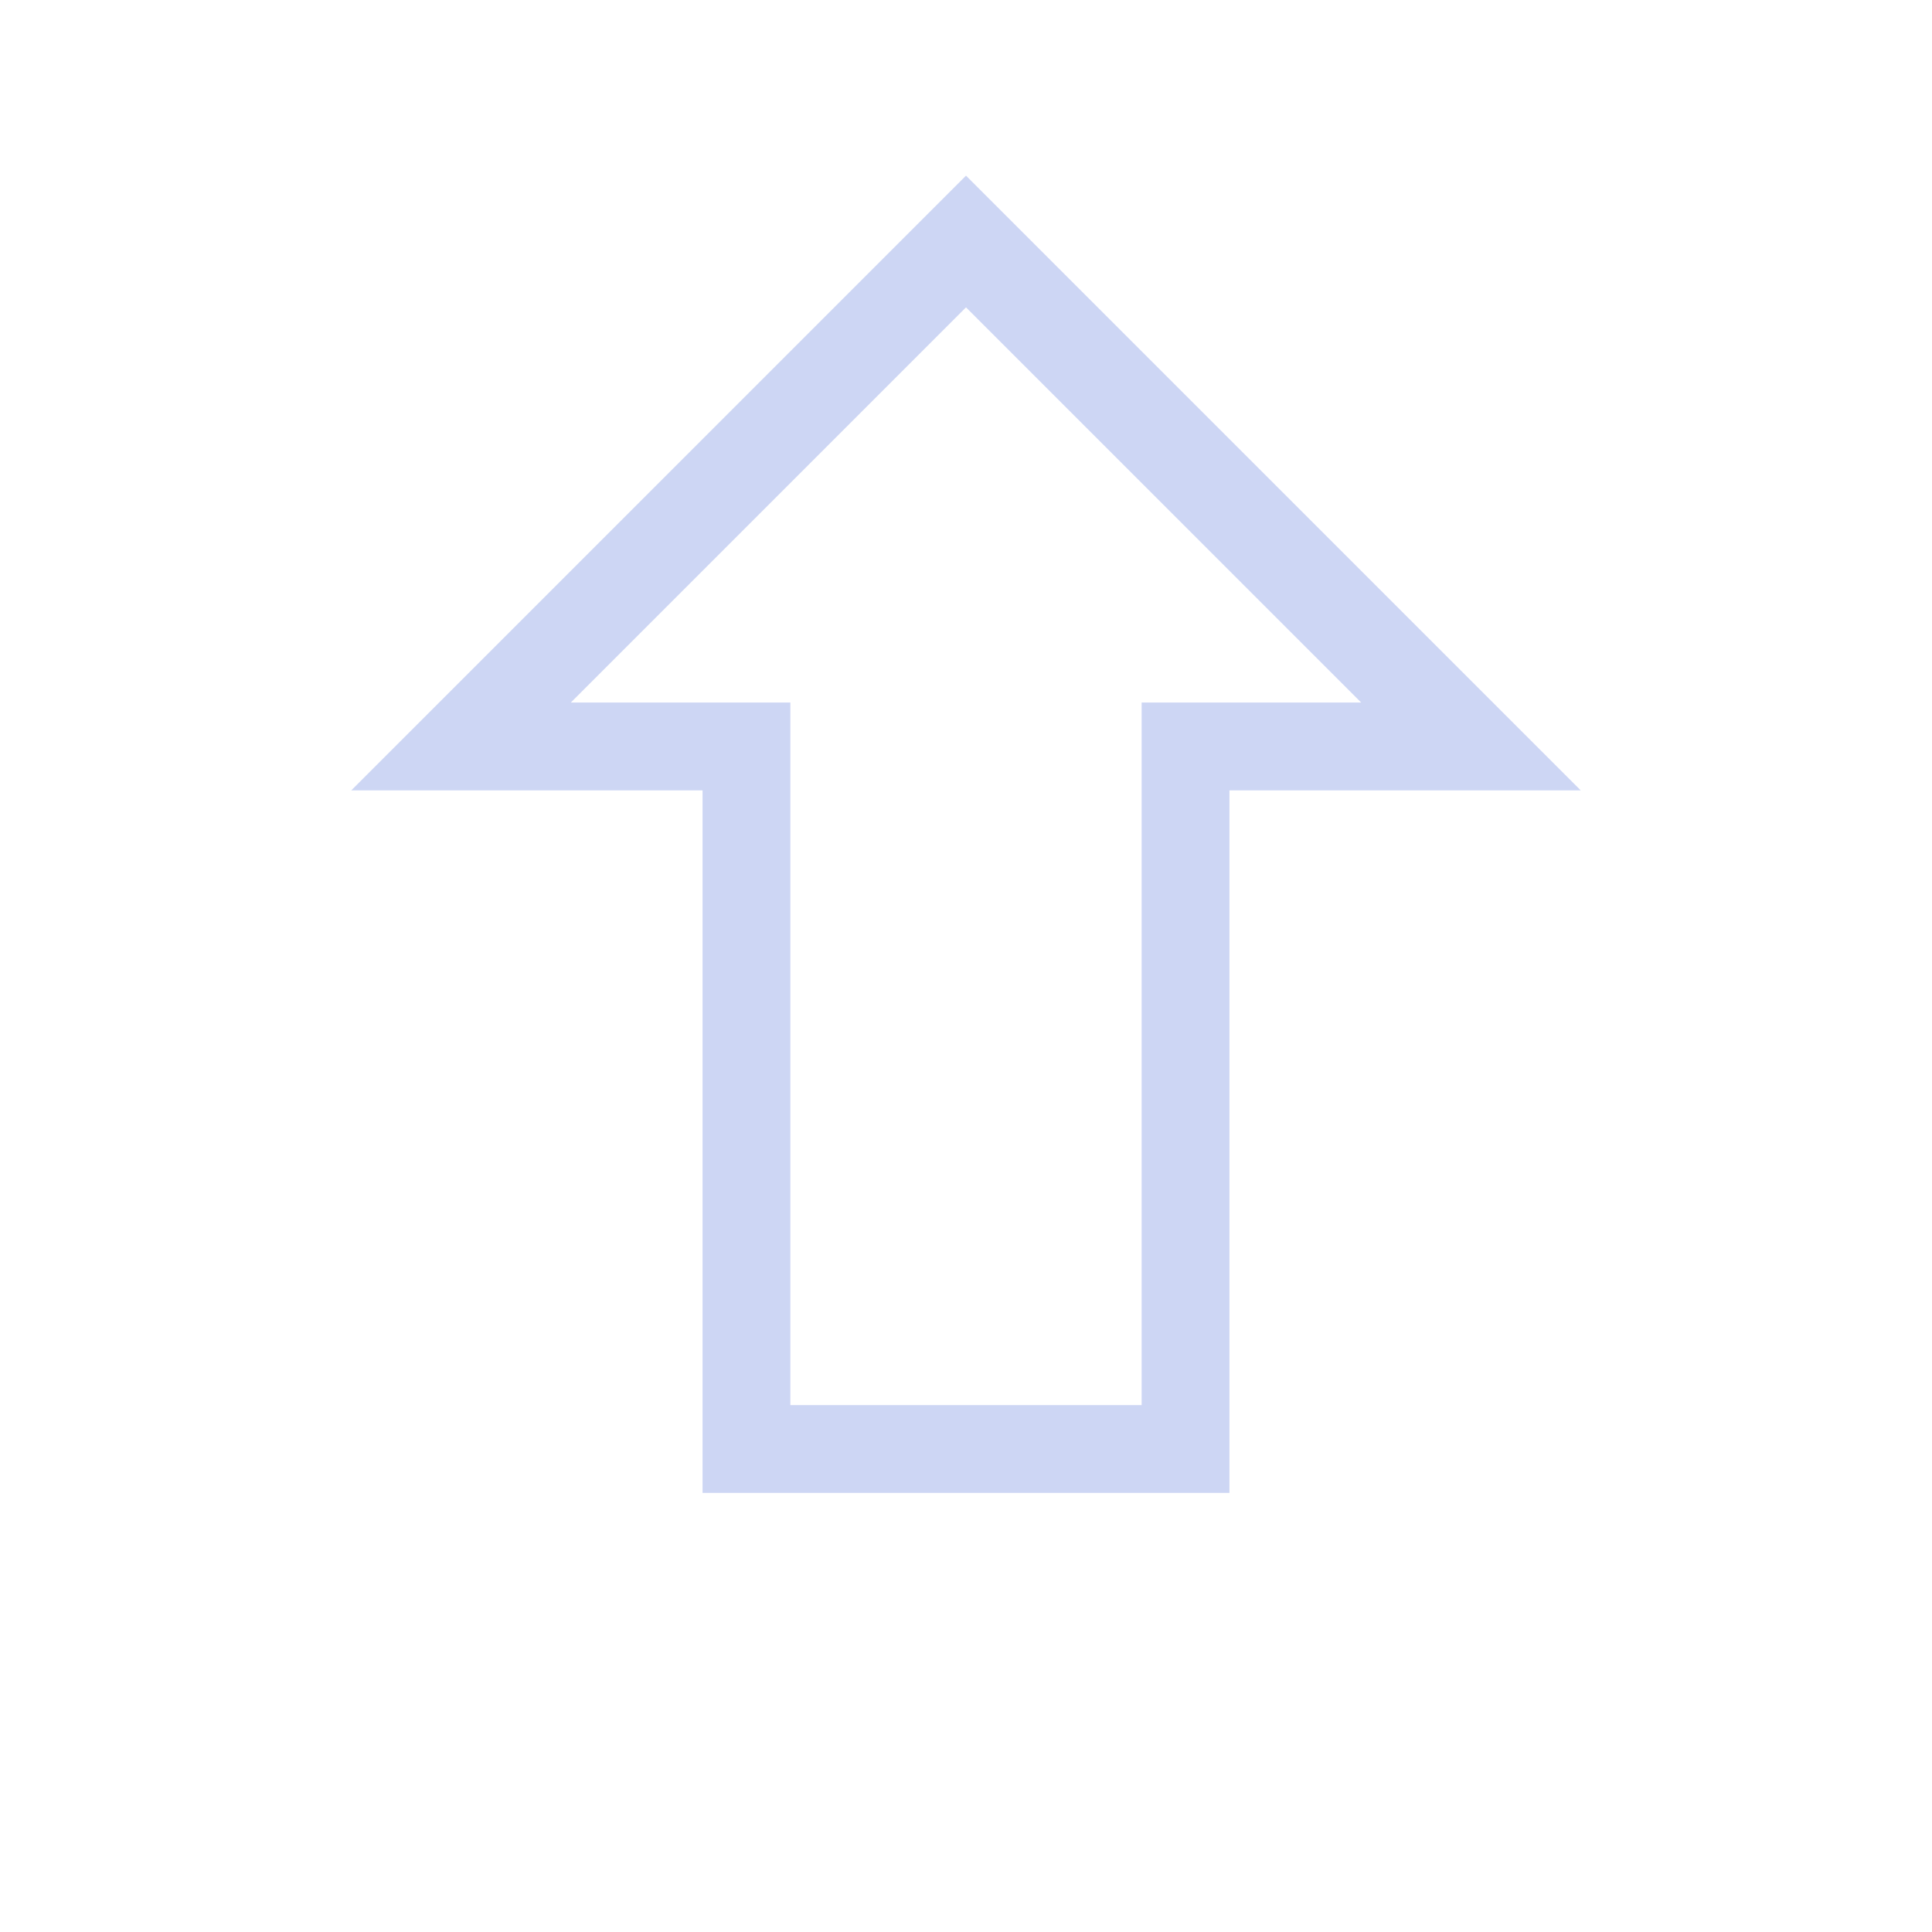 <svg version="1.1" viewBox="0 0 22 22" xmlns="http://www.w3.org/2000/svg">
    <defs>
        <style id="current-color-scheme" type="text/css">.ColorScheme-Text {
                color:#cdd6f4;
            }</style>
    </defs>
    <path class="ColorScheme-Text" d="m11 2-7 7h4v8h6v-8h4zm0 1.5 4.5 4.5h-2.5v8h-4v-8h-2.5z" fill="currentColor"/>
</svg>
